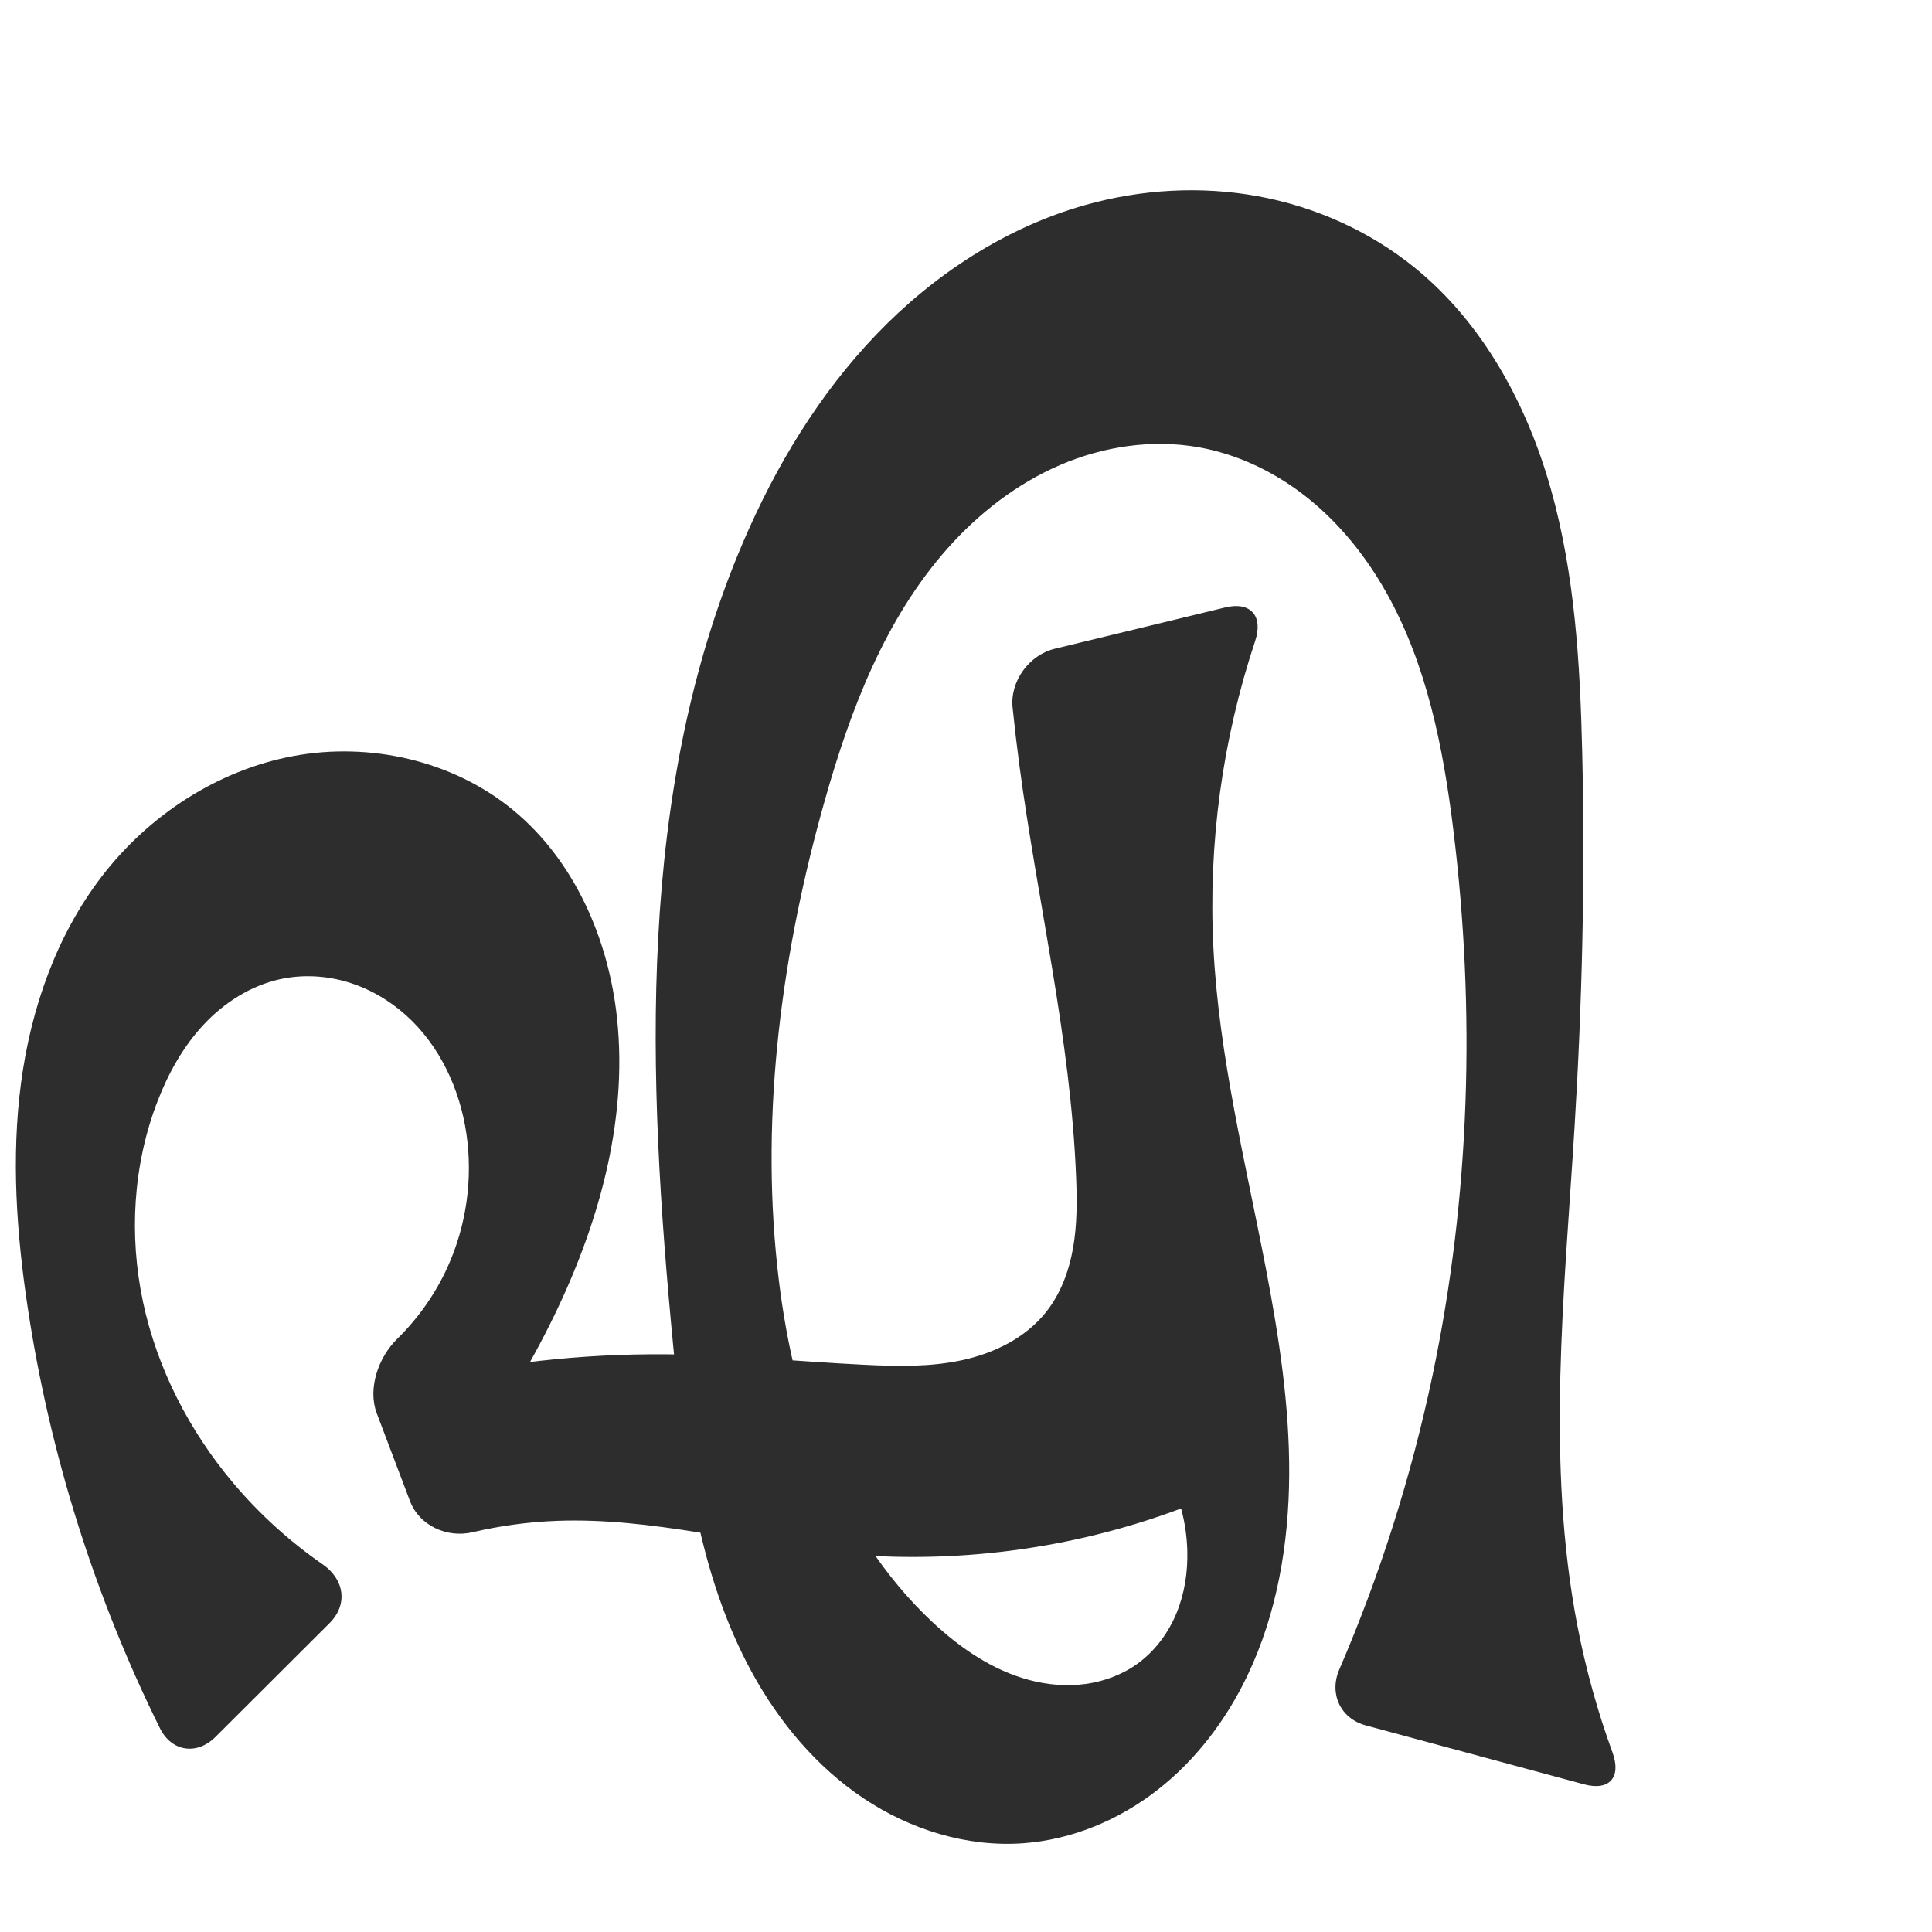 <?xml version="1.0" encoding="UTF-8" standalone="no"?>
<svg
   xmlns:dc="http://purl.org/dc/elements/1.1/"
   xmlns:cc="http://creativecommons.org/ns#"
   xmlns:rdf="http://www.w3.org/1999/02/22-rdf-syntax-ns#"
   xmlns:svg="http://www.w3.org/2000/svg"
   xmlns="http://www.w3.org/2000/svg"
   xmlns:sodipodi="http://sodipodi.sourceforge.net/DTD/sodipodi-0.dtd"
   xmlns:inkscape="http://www.inkscape.org/namespaces/inkscape"
   xml:space="preserve"
   width="1000"
   height="1000"
   version="1.1"
   style="clip-rule:evenodd;fill-rule:evenodd;image-rendering:optimizeQuality;shape-rendering:geometricPrecision;text-rendering:geometricPrecision"
   viewBox="0 0 1000 1000"
   id="svg10"
   sodipodi:docname="എ.svg"
   inkscape:version="1.0.2 (e86c870879, 2021-01-15)"><sodipodi:namedview
   pagecolor="#ffffff"
   bordercolor="#666666"
   borderopacity="1"
   objecttolerance="10"
   gridtolerance="10"
   guidetolerance="10"
   inkscape:pageopacity="0"
   inkscape:pageshadow="2"
   inkscape:window-width="1920"
   inkscape:window-height="1007"
   id="namedview12"
   showgrid="false"
   inkscape:zoom="0.9588368"
   inkscape:cx="330.01674"
   inkscape:cy="589.12162"
   inkscape:window-x="1920"
   inkscape:window-y="0"
   inkscape:window-maximized="1"
   inkscape:current-layer="svg10"
   showguides="true"
   inkscape:guide-bbox="true"
   inkscape:document-rotation="0"
   inkscape:snap-to-guides="true"><sodipodi:guide
     position="0,1000"
     orientation="0,1"
     id="guide16"
     inkscape:label=""
     inkscape:locked="true"
     inkscape:color="rgb(0,0,255)" /><sodipodi:guide
     position="1763.312,2036.169"
     orientation="1000,0"
     id="guide18" /><sodipodi:guide
     position="0,200"
     orientation="0,1"
     id="guide20"
     inkscape:label="base"
     inkscape:locked="true"
     inkscape:color="rgb(0,0,255)" /><inkscape:grid
     type="xygrid"
     id="grid24"
     originx="-473.376"
     originy="-489.692" /><sodipodi:guide
     position="0,0"
     orientation="0,1"
     id="guide34"
     inkscape:label="bottom"
     inkscape:locked="true"
     inkscape:color="rgb(0,0,255)" /><sodipodi:guide
     position="225.051,1693.319"
     orientation="0,1"
     id="guide44"
     inkscape:label=""
     inkscape:locked="false"
     inkscape:color="rgb(0,0,255)" /><sodipodi:guide
     position="0,900"
     orientation="0,1"
     id="guide46"
     inkscape:label=""
     inkscape:locked="true"
     inkscape:color="rgb(0,0,255)" /><sodipodi:guide
     position="835.747,532.797"
     orientation="-1,0"
     id="guide841"
     inkscape:label="width"
     inkscape:locked="false"
     inkscape:color="rgb(0,0,255)" /><sodipodi:guide
     position="0,1000"
     orientation="0,1000"
     id="guide860" /><sodipodi:guide
     position="1000,1000"
     orientation="1000,0"
     id="guide862" /><sodipodi:guide
     position="1000,0"
     orientation="0,-1000"
     id="guide864" /><sodipodi:guide
     position="0,0"
     orientation="-1000,0"
     id="guide866" /></sodipodi:namedview>
 <defs
   id="defs4"><inkscape:path-effect
   effect="fillet_chamfer"
   id="path-effect856"
   is_visible="true"
   lpeversion="1"
   satellites_param="F,0,0,1,0,0,0,1 @ F,0,0,1,0,0,0,1 @ F,0,1,1,0,24.685,0,1 @ F,0,1,1,0,24.685,0,1 @ F,0,0,1,0,0,0,1 @ F,0,0,1,0,0,0,1 @ F,0,0,1,0,0,0,1 @ F,0,0,1,0,0,0,1 @ F,0,0,1,0,0,0,1 @ F,0,0,1,0,0,0,1 @ F,0,0,1,0,0,0,1 @ F,0,0,1,0,0,0,1 @ F,0,0,1,0,0,0,1 @ F,0,1,1,0,24.685,0,1 @ F,0,1,1,0,24.685,0,1 @ F,0,0,1,0,0,0,1 @ F,0,0,1,0,0,0,1 @ F,0,0,1,0,0,0,1 @ F,0,0,1,0,0,0,1 @ F,0,0,1,0,0,0,1 @ F,0,0,1,0,0,0,1 @ F,0,0,1,0,0,0,1 @ F,0,0,1,0,0,0,1 @ F,0,0,1,0,0,0,1 @ F,0,0,1,0,0,0,1 @ F,0,0,1,0,0,0,1 @ F,0,0,1,0,0,0,1 @ F,0,0,1,0,0,0,1 @ F,0,0,1,0,0,0,1 @ F,0,0,1,0,0,0,1 @ F,0,0,1,0,0,0,1 @ F,0,1,1,0,24.685,0,1 @ F,0,1,1,0,24.685,0,1 @ F,0,0,1,0,0,0,1 @ F,0,0,1,0,0,0,1 @ F,0,0,1,0,0,0,1 @ F,0,0,1,0,0,0,1 @ F,0,0,1,0,0,0,1 @ F,0,0,1,0,0,0,1 @ F,0,0,1,0,0,0,1 @ F,0,0,1,0,0,0,1 @ F,0,0,1,0,0,0,1 @ F,0,0,1,0,0,0,1 @ F,0,0,1,0,0,0,1 @ F,0,0,1,0,0,0,1 @ F,0,0,1,0,0,0,1 @ F,0,0,1,0,0,0,1 @ F,0,0,1,0,0,0,1 @ F,0,0,1,0,0,0,1 @ F,0,0,1,0,0,0,1 @ F,0,0,1,0,0,0,1 @ F,0,1,1,0,24.685,0,1 @ F,0,1,1,0,24.685,0,1 @ F,0,0,1,0,0,0,1 @ F,0,0,1,0,0,0,1 @ F,0,0,1,0,0,0,1 @ F,0,0,1,0,0,0,1 @ F,0,0,1,0,0,0,1 @ F,0,0,1,0,0,0,1 @ F,0,0,1,0,0,0,1 @ F,0,0,1,0,0,0,1 @ F,0,0,1,0,0,0,1 @ F,0,0,1,0,0,0,1 @ F,0,0,1,0,0,0,1 @ F,0,0,1,0,0,0,1 @ F,0,0,1,0,0,0,1 @ F,0,0,1,0,0,0,1 @ F,0,0,1,0,0,0,1 @ F,0,0,1,0,0,0,1 @ F,0,0,1,0,0,0,1"
   unit="px"
   method="auto"
   mode="F"
   radius="0"
   chamfer_steps="1"
   flexible="false"
   use_knot_distance="true"
   apply_no_radius="true"
   apply_with_radius="true"
   only_selected="true"
   hide_knots="false" /><inkscape:path-effect
   effect="fillet_chamfer"
   id="path-effect855"
   is_visible="true"
   lpeversion="1"
   satellites_param="F,0,0,1,0,0,0,1 @ F,0,0,1,0,0,0,1 @ F,0,0,1,0,24.263,0,1 @ F,0,0,1,0,23.732,0,1 @ F,0,0,1,0,0,0,1 @ F,0,0,1,0,0,0,1 @ F,0,0,1,0,0,0,1 @ F,0,0,1,0,0,0,1 @ F,0,0,1,0,0,0,1 @ F,0,0,1,0,0,0,1 @ F,0,0,1,0,0,0,1 @ F,0,0,1,0,0,0,1 @ F,0,0,1,0,0,0,1 @ F,0,0,1,0,17.973,0,1 @ F,0,0,1,0,16.221,0,1 @ F,0,0,1,0,0,0,1 @ F,0,0,1,0,0,0,1 @ F,0,0,1,0,0,0,1 @ F,0,0,1,0,0,0,1 @ F,0,0,1,0,0,0,1 @ F,0,0,1,0,0,0,1 @ F,0,0,1,0,0,0,1 @ F,0,0,1,0,0,0,1 @ F,0,0,1,0,0,0,1 @ F,0,0,1,0,0,0,1 @ F,0,0,1,0,0,0,1 @ F,0,0,1,0,0,0,1 @ F,0,0,1,0,0,0,1 @ F,0,0,1,0,0,0,1 @ F,0,0,1,0,16.874,0,1 @ F,0,0,1,0,20.492,0,1 @ F,0,0,1,0,0,0,1 @ F,0,0,1,0,0,0,1 @ F,0,0,1,0,0,0,1 @ F,0,0,1,0,0,0,1 @ F,0,0,1,0,0,0,1 @ F,0,0,1,0,0,0,1 @ F,0,0,1,0,0,0,1 @ F,0,0,1,0,0,0,1 @ F,0,0,1,0,0,0,1 @ F,0,0,1,0,0,0,1 @ F,0,0,1,0,0,0,1 @ F,0,0,1,0,0,0,1 @ F,0,0,1,0,0,0,1 @ F,0,0,1,0,0,0,1 @ F,0,0,1,0,0,0,1 @ F,0,0,1,0,0,0,1 @ F,0,0,1,0,0,0,1 @ F,0,0,1,0,0,0,1 @ F,0,0,1,0,26.308,0,1 @ F,0,0,1,0,23.105,0,1 @ F,0,0,1,0,0,0,1 @ F,0,0,1,0,0,0,1 @ F,0,0,1,0,0,0,1 @ F,0,0,1,0,0,0,1 @ F,0,0,1,0,0,0,1 @ F,0,0,1,0,0,0,1 @ F,0,0,1,0,0,0,1 @ F,0,0,1,0,0,0,1 @ F,0,0,1,0,0,0,1 @ F,0,0,1,0,0,0,1 @ F,0,0,1,0,0,0,1 @ F,0,0,1,0,0,0,1 @ F,0,0,1,0,0,0,1 @ F,0,0,1,0,0,0,1 @ F,0,0,1,0,0,0,1 @ F,0,0,1,0,0,0,1 @ F,0,0,1,0,0,0,1"
   unit="px"
   method="auto"
   mode="F"
   radius="0"
   chamfer_steps="1"
   flexible="false"
   use_knot_distance="true"
   apply_no_radius="true"
   apply_with_radius="true"
   only_selected="true"
   hide_knots="false" /><inkscape:path-effect
   effect="spiro"
   id="path-effect1521"
   is_visible="true"
   lpeversion="1" /><inkscape:path-effect
   effect="spiro"
   id="path-effect858"
   is_visible="true"
   lpeversion="1" /><inkscape:path-effect
   effect="spiro"
   id="path-effect854"
   is_visible="true"
   lpeversion="1" />
  <style
   type="text/css"
   id="style2">
   <![CDATA[
    .fil0 {fill:#EF7F1A;fill-rule:nonzero}
   ]]>
  </style>
 <inkscape:path-effect
   effect="spiro"
   id="path-effect1214"
   is_visible="true"
   lpeversion="1" /><inkscape:path-effect
   effect="spiro"
   id="path-effect1195"
   is_visible="true"
   lpeversion="1" /><inkscape:path-effect
   effect="spiro"
   id="path-effect992"
   is_visible="true"
   lpeversion="1" /><inkscape:path-effect
   effect="spiro"
   id="path-effect287"
   is_visible="true"
   lpeversion="1" /><inkscape:path-effect
   effect="spiro"
   id="path-effect1032"
   is_visible="true"
   lpeversion="1" /><inkscape:path-effect
   effect="spiro"
   id="path-effect1218"
   is_visible="true"
   lpeversion="1" /><inkscape:path-effect
   effect="spiro"
   id="path-effect309"
   is_visible="true"
   lpeversion="1" /><inkscape:path-effect
   effect="spiro"
   id="path-effect1176"
   is_visible="true"
   lpeversion="1" /><inkscape:path-effect
   effect="spiro"
   id="path-effect859"
   is_visible="true"
   lpeversion="1" /></defs>
 
<path
   style="clip-rule:evenodd;fill:#2d2d2d;fill-rule:nonzero;stroke:none;stroke-width:1px;stroke-linecap:butt;stroke-linejoin:miter;stroke-opacity:1;image-rendering:optimizeQuality;shape-rendering:geometricPrecision;text-rendering:geometricPrecision"
   d="m 434.091,804 c -48.791,-4.794 -96.902,-18.669 -145.893,-16.813 -14.668,0.556 -29.28,2.535 -43.57,5.888 -13.266,3.113 -27.597,-3.41 -32.428,-16.159 l -17.174,-45.329 c -4.83,-12.749 0.765,-28.968 10.486,-38.494 10.909,-10.691 19.858,-23.388 26.168,-37.3 9.709,-21.408 13.134,-45.62 9.745,-68.881 -3.381,-23.204 -13.829,-45.773 -31.285,-61.43 -8.728,-7.828 -19.118,-13.852 -30.356,-17.196 -11.238,-3.343 -23.318,-3.971 -34.771,-1.462 -15.204,3.331 -28.917,12.098 -39.553,23.461 -10.637,11.363 -18.338,25.231 -23.941,39.752 -12.681,32.864 -14.818,69.489 -7.479,103.941 7.34,34.452 23.973,66.696 46.673,93.632 13.493,16.011 29.131,30.207 46.346,42.124 11.204,7.756 13.167,20.771 3.515,30.399 l -59.027,58.873 c -9.653,9.628 -22.747,7.713 -28.791,-4.507 C 48.879,825.999 25.68,752.222 14.315,676.65 8.552,638.329 5.818,599.254 10.851,560.83 c 5.033,-38.423 18.165,-76.323 41.745,-107.074 24.37,-31.782 60.096,-55.202 99.481,-62.468 39.385,-7.265 82.062,2.336 113.085,27.665 32.08,26.193 49.91,67.084 54.239,108.272 5.704,54.265 -10.216,108.905 -34.515,157.759 -13.405,26.951 -29.387,52.619 -47.657,76.541 L 216.01,715.25 c 42.073,-9.794 85.307,-14.592 128.504,-14.262 34.357,0.263 68.6,3.752 102.918,5.426 16.968,0.828 34.154,1.194 50.752,-2.426 16.598,-3.62 32.754,-11.608 43.306,-24.921 7.546,-9.52 11.871,-21.291 13.953,-33.26 2.082,-11.969 2.026,-24.203 1.553,-36.343 -2.802,-71.872 -19.948,-142.33 -29.404,-213.632 -1.307,-9.859 -2.468,-19.737 -3.481,-29.63 -1.389,-13.562 8.528,-27.188 21.778,-30.399 l 88.239,-21.383 c 13.25,-3.211 19.833,4.438 15.532,17.373 -16.931,50.916 -24.337,104.996 -21.612,158.588 2.858,56.207 16.628,111.189 27.224,166.463 6.738,35.149 12.224,70.729 12.015,106.517 -0.209,35.789 -6.302,71.974 -21.785,104.241 -10.921,22.76 -26.557,43.434 -46.477,58.941 -19.92,15.507 -44.206,25.694 -69.385,27.519 -29.084,2.108 -58.448,-7.032 -82.682,-23.251 -24.233,-16.219 -43.503,-39.221 -57.544,-64.778 C 361.332,814.922 354.087,755.281 348.504,697.229 335.026,557.06 329.178,410.395 384.513,280.908 c 16.876,-39.49 39.422,-76.884 69.164,-107.863 29.742,-30.978 66.925,-55.377 108.271,-66.987 28.925,-8.122 59.692,-9.891 89.243,-4.474 29.551,5.418 57.83,18.075 81.141,37.028 35.438,28.814 58.174,70.985 70.505,114.962 12.331,43.977 15.018,90.039 16.106,135.7 1.543,64.787 0.005,129.634 -3.974,194.317 -5.296,86.115 -14.852,173.342 1.52,258.052 4.299,22.245 10.372,44.146 18.135,65.43 4.671,12.806 -1.547,20.053 -14.709,16.5 L 706.934,893.071 c -13.162,-3.554 -19.11,-16.431 -13.716,-28.951 21.094,-48.963 37.291,-100.034 48.256,-152.208 19.489,-92.735 22.355,-188.746 10.719,-282.79 -5.222,-42.205 -13.638,-84.892 -34.4,-122.006 -10.381,-18.557 -23.826,-35.531 -40.361,-48.899 -16.535,-13.369 -36.226,-23.053 -57.168,-26.737 -23.99,-4.22 -49.088,-0.436 -71.467,9.182 -22.379,9.618 -42.097,24.904 -58.28,43.109 -32.368,36.41 -50.25,83.343 -63.52,130.218 -22.23,78.527 -33.402,160.945 -24.622,242.084 3.67,33.917 10.858,67.622 23.748,99.208 12.891,31.586 31.628,61.053 56.551,84.349 14.33,13.394 31.024,24.866 49.976,29.919 9.476,2.526 19.438,3.399 29.156,2.085 9.719,-1.315 19.186,-4.853 27.116,-10.624 8.951,-6.513 15.774,-15.755 20.003,-25.985 4.229,-10.23 5.925,-21.419 5.613,-32.484 -0.207,-7.343 -1.284,-14.661 -3.2,-21.753 C 555.05,801.871 493.91,809.878 434.091,804 Z"
   id="path856"
   inkscape:path-effect="#path-effect859;#path-effect856"
   inkscape:original-d="M 434.09119,804 C 385.13994,804.37892 337.1183,785.38733 288.19867,787.18671 265.39348,788.02554 220.94658,800 220.94658,800 l -34.66656,-91.49698 c 0,0 65.11383,-78.21766 55.14477,-121.59036 -9.35871,-40.71722 -54.67576,-81.96688 -96.41237,-80.08717 -29.83512,1.3437 -54.785914,34.64582 -63.494354,63.21334 -19.57769,64.22344 4.647956,140.00202 39.194874,197.57326 14.92211,24.86717 67.33832,55.09049 67.33832,55.09049 l -93.98334,93.73785 c 0,0 -73.39934,-155.79548 -79.75292,-239.79072 -5.6860901,-75.17094 -15.2319,-169.79625 38.28142,-222.89357 50.96703,-50.57082 148.61933,-67.45009 212.56583,-34.8021 35.95147,18.35508 51.67537,67.9878 54.23883,108.27236 2.67867,42.09506 -14.2417,107.8925 -34.5151,157.75916 -11.31924,27.84203 -47.65694,76.54116 -47.65694,76.54116 L 216.01042,715.2502 c 23.31539,-5.41424 85.42457,-13.01527 128.50431,-14.26192 34.33915,-0.99371 68.79157,9.37237 102.91765,5.42583 32.43486,-3.75096 71.71797,-3.53486 94.05836,-27.34655 16.26358,-17.33467 14.52692,-45.85308 15.50622,-69.60252 2.96152,-71.82106 -20.74827,-142.27315 -29.40423,-213.63217 -2.18815,-18.0389 -5.69406,-54.21518 -5.69406,-54.21518 l 136.22101,-33.01042 c 0,0 -30.01444,120.36002 -30.07086,181.77524 -0.0517,56.22467 23.97045,110.33217 27.22359,166.46267 4.06917,70.21044 23.20522,148.63996 -9.76988,210.75844 -22.59446,42.56343 -68.27146,94.02969 -115.86201,86.46036 C 426.17956,937.60839 375.83978,798.36105 348.50438,697.2288 312.15899,562.76247 325.24524,406.96158 384.51307,280.90799 c 35.33158,-75.14487 97.97692,-150.73657 177.43532,-174.84953 55.33035,-16.79091 126.66415,-5.28692 170.38383,32.55449 66.84087,57.85386 72.86574,163.33604 86.61086,250.66211 10.07329,63.998 -3.50222,129.53293 -3.97382,194.31713 -0.62617,86.01656 -11.55199,173.03219 1.51954,258.05204 4.68412,30.46643 -8.62264,56.6747 27.25845,88.36445 L 683.10178,886.63639 C 718.96256,858.71105 730.47082,772.32361 741.47359,711.91164 758.37594,619.10734 777.83998,519.8994 752.19292,429.12189 730.65703,352.89582 698.97131,240.38842 620.26405,231.47918 532.21852,221.51289 466.15038,334.50106 426.99679,413.98904 391.15586,486.7518 389.8123,575.94093 402.37513,656.07312 c 10.34382,65.97816 35.30419,135.36852 80.29929,183.55664 24.65526,26.40489 74.19913,38.05126 106.2487,21.38018 18.87711,-9.81922 22.78548,-37.38038 25.61599,-58.46949 0.97493,-7.26387 -3.2005,-21.75284 -3.2005,-21.75284 0,0 -117.66224,22.75116 -177.24742,23.21239 z"
   sodipodi:nodetypes="aaccaaaaccaaasaccaaaaaccaaaaaaaaaaaccaaaaasaaca" /></svg>
